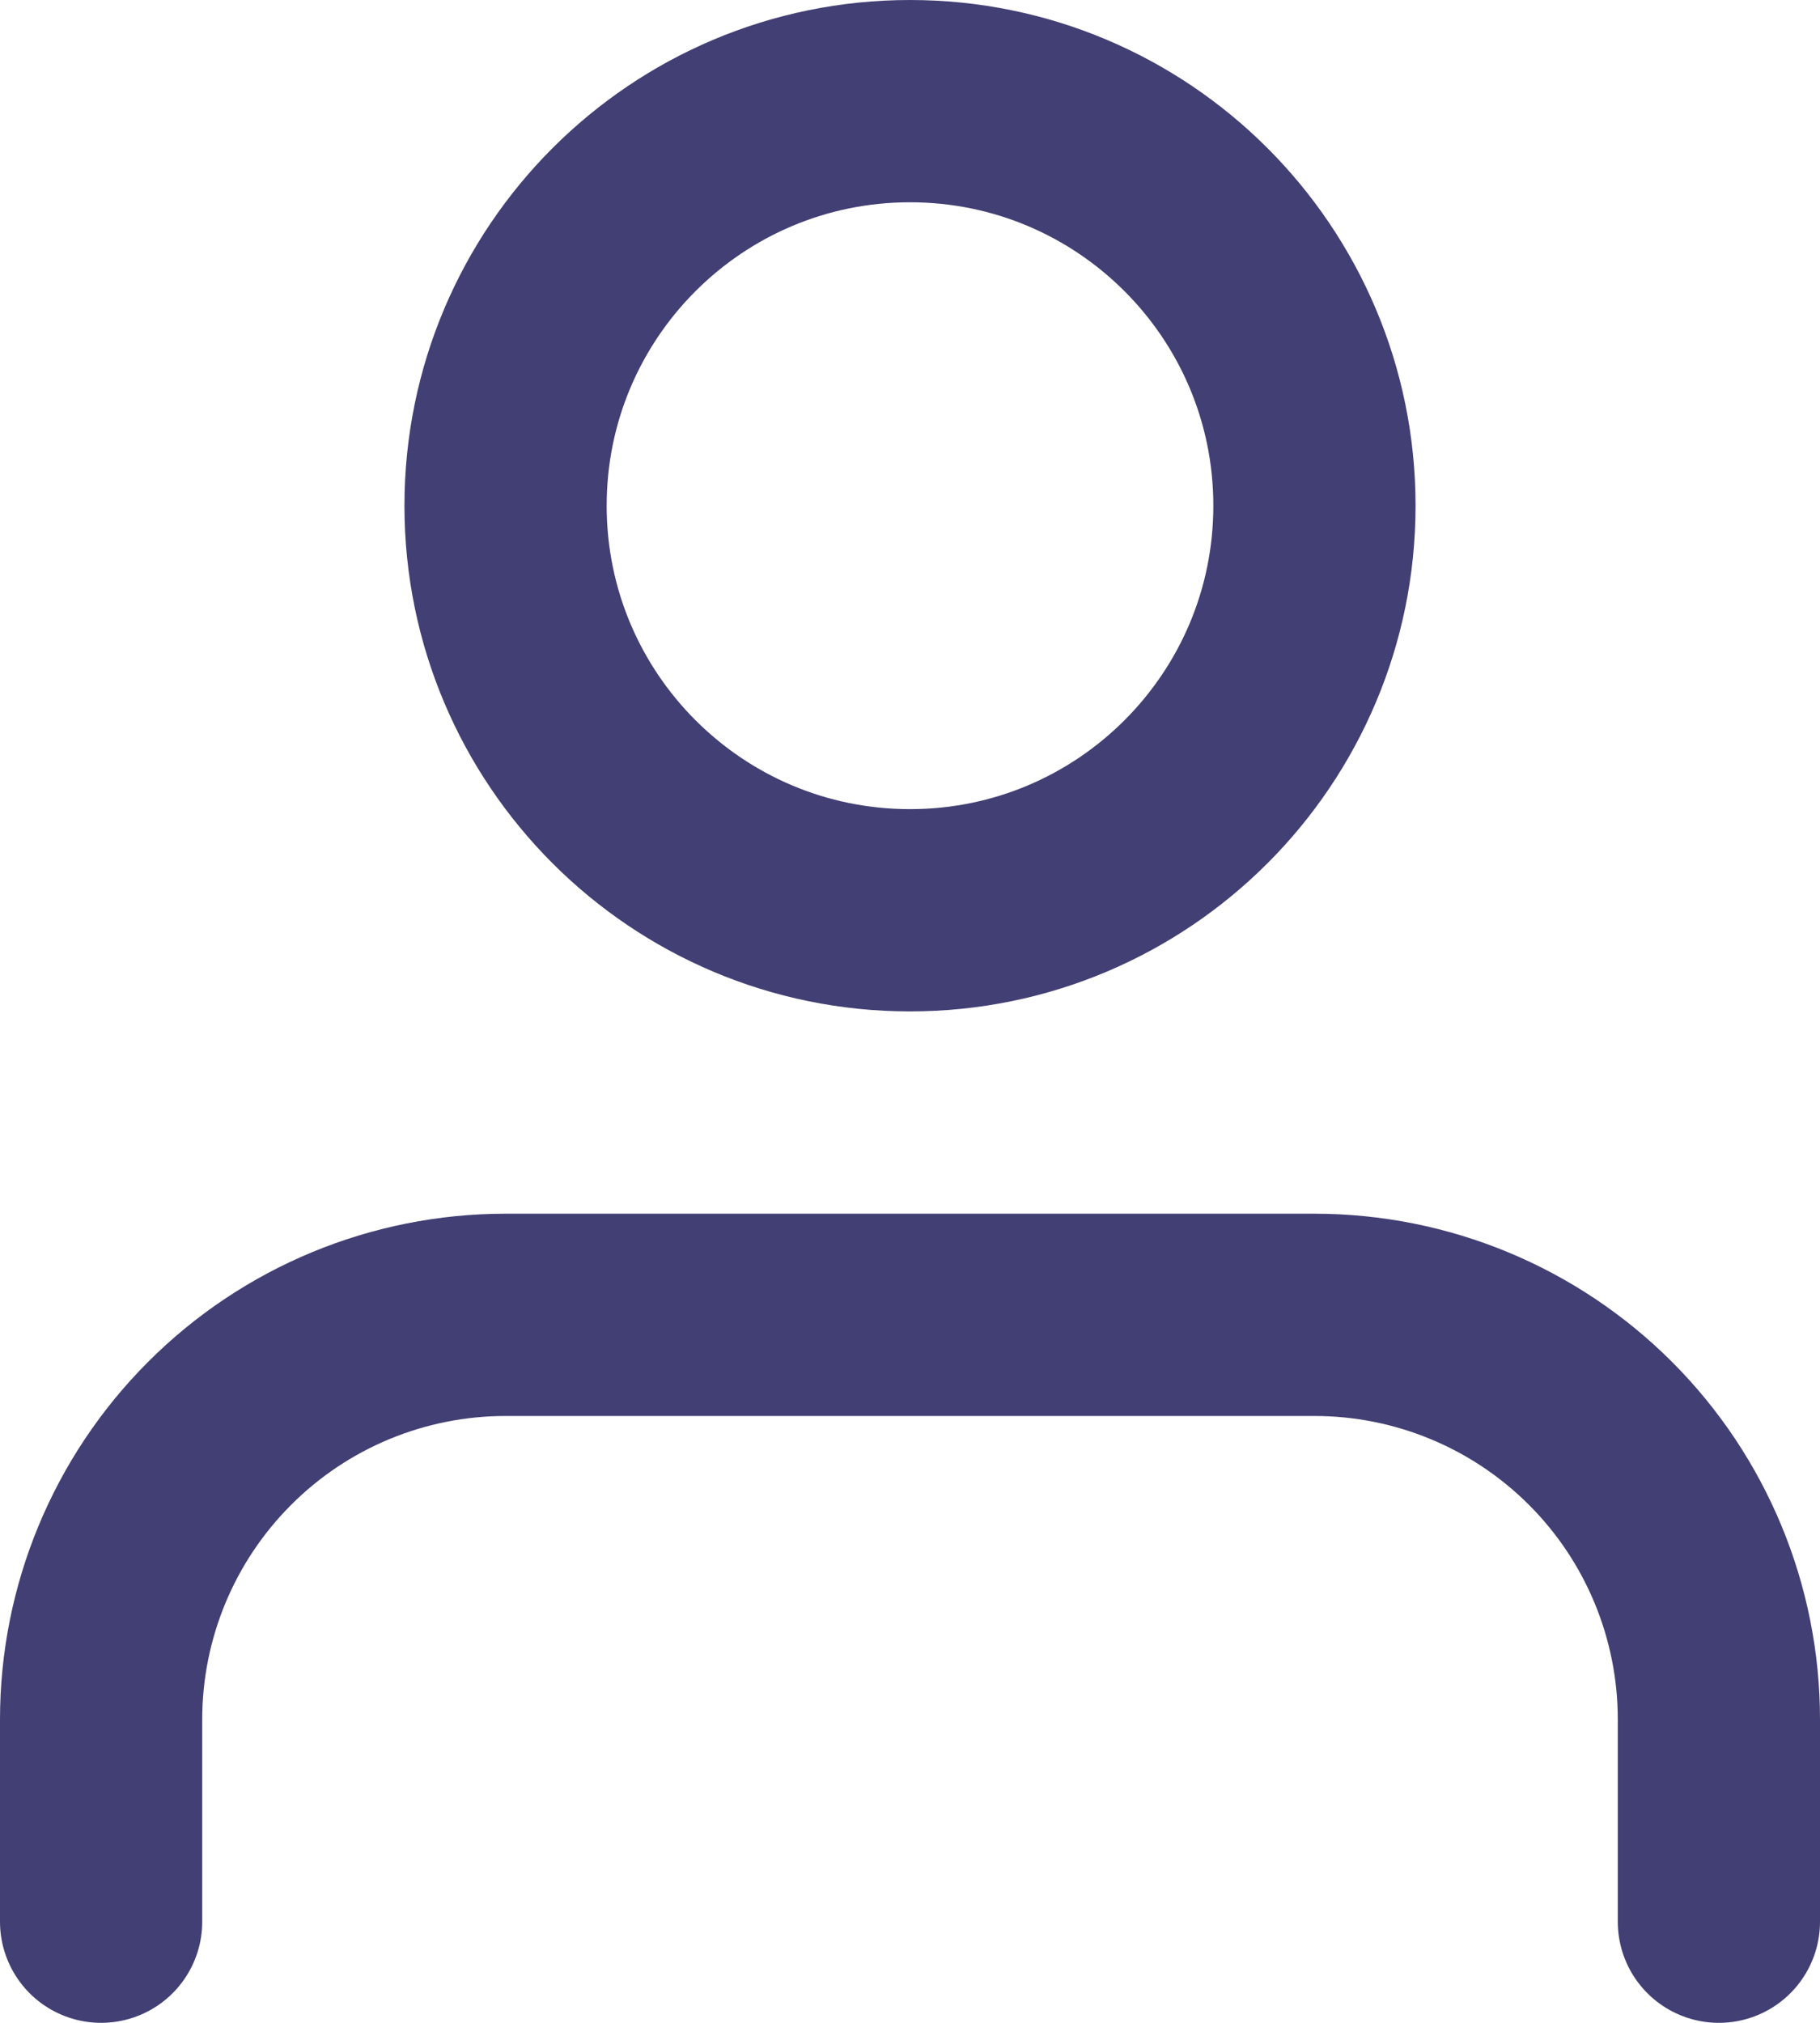 <svg width="18" height="20" viewBox="0 0 18 20" fill="none" xmlns="http://www.w3.org/2000/svg">
    <path d="M17 19V17C17 15.939 16.579 14.922 15.829 14.172C15.078 13.421 14.061 13 13 13H5C3.939 13 2.922 13.421 2.172 14.172C1.422 14.922 1 15.939 1 17V19" stroke="#423f74" stroke-width="2" stroke-linecap="round" stroke-linejoin="round"></path>
    <path d="M9 9C11.209 9 13 7.209 13 5C13 2.791 11.209 1 9 1C6.791 1 5 2.791 5 5C5 7.209 6.791 9 9 9Z" stroke="#423f74" stroke-width="2" stroke-linecap="round" stroke-linejoin="round"></path>
</svg>
